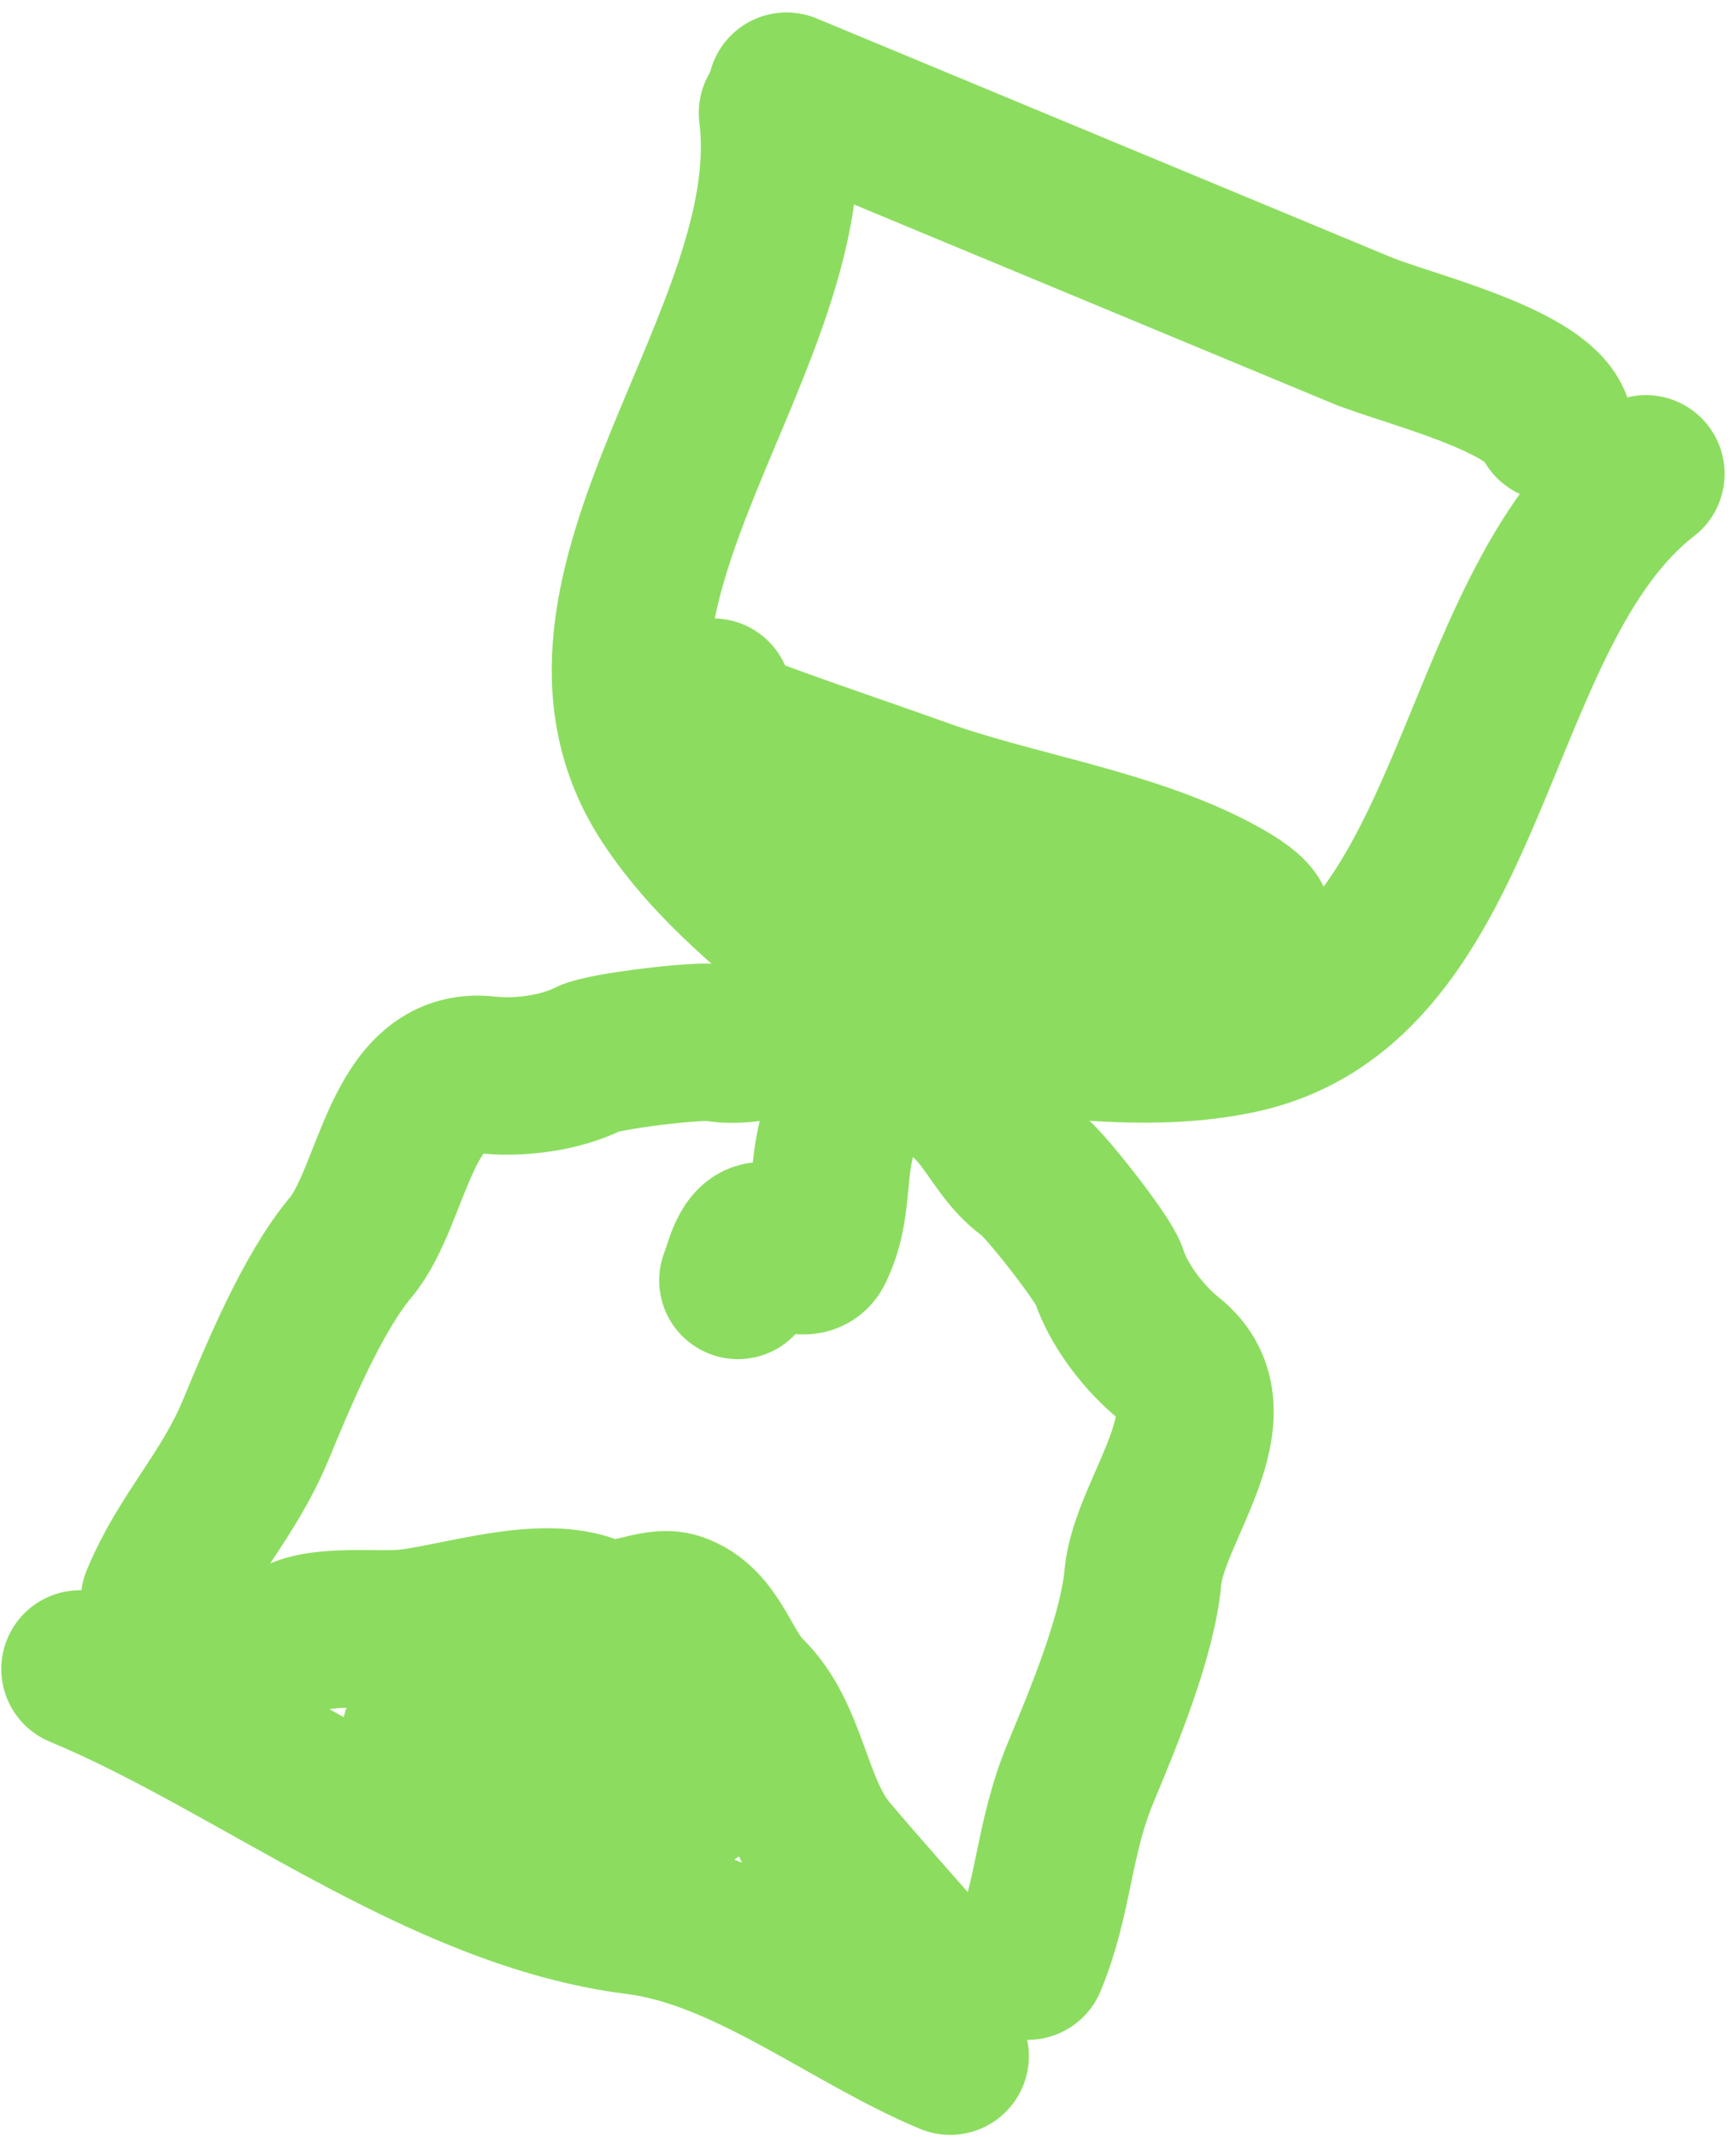 <svg width="104" height="128" viewBox="0 0 104 128" fill="none" xmlns="http://www.w3.org/2000/svg">
<path d="M46.578 6.762C48.27 20.197 31.97 35.555 40.013 47.839C42.702 51.947 46.522 54.847 50.266 58.031C51.106 58.747 53.424 60.607 53.766 61.435C54.523 63.271 56.262 64.484 57.748 65.716C59.346 67.042 60.017 69.09 61.733 70.296C62.578 70.89 66.113 75.416 66.418 76.352C67.022 78.209 68.57 80.201 70.049 81.378C74.136 84.631 68.838 90.432 68.472 94.448C68.144 98.039 66.077 102.963 64.733 106.197C63.082 110.17 63.179 113.605 61.574 117.467" stroke="#8CDD5F" stroke-width="9.432" stroke-linecap="round"/>
<path d="M98.602 28.383C87.886 36.661 88.499 59.048 74.118 62.013C69.309 63.004 64.56 62.342 59.662 61.935C58.562 61.844 55.608 61.514 54.78 61.856C52.944 62.614 50.858 62.237 48.937 62.053C46.869 61.856 44.944 62.825 42.879 62.459C41.862 62.279 36.16 62.967 35.282 63.411C33.539 64.292 31.036 64.6 29.159 64.382C23.969 63.78 23.595 71.627 21.007 74.721C18.693 77.486 16.661 82.424 15.317 85.659C13.666 89.631 11.162 91.986 9.557 95.847" stroke="#8CDD5F" stroke-width="9.432" stroke-linecap="round"/>
<path d="M4.793 99.969C15.414 104.383 26.332 113.277 38.131 114.756C44.738 115.584 50.95 120.677 56.923 123.159" stroke="#8CDD5F" stroke-width="9.432" stroke-linecap="round"/>
<path d="M47.119 5.462C58.594 10.231 70.07 15.001 81.546 19.77C84.152 20.853 91.936 22.683 93.016 25.3" stroke="#8CDD5F" stroke-width="9.432" stroke-linecap="round"/>
<path d="M42.714 41.758C41.203 45.393 44.479 51.492 47.78 53.015C50.182 54.123 52.034 56.308 54.536 57.348C57.004 58.373 59.278 56.721 61.774 57.263C63.105 57.553 68.359 56.894 69.82 56.456C71.21 56.038 78.497 56.678 73.206 53.711C67.942 50.76 60.857 49.785 55.181 47.745C50.376 46.017 45.613 44.488 40.873 42.519" stroke="#8CDD5F" stroke-width="9.432" stroke-linecap="round"/>
<path d="M11.618 98.228C12.575 98.507 17.05 98.507 17.765 98.115C19.355 97.242 22.75 97.727 24.545 97.501C27.723 97.1 32.513 95.474 35.504 96.717C37.314 97.469 39.165 96.044 40.541 96.523C42.782 97.304 43.221 99.998 44.747 101.491C47.317 104.004 47.419 108.318 49.691 111.002C51.736 113.418 54.064 116.003 55.944 118.176" stroke="#8CDD5F" stroke-width="9.432" stroke-linecap="round"/>
<path d="M41.309 107.518C38.458 106.333 29.559 101.08 26.364 103.214C24.903 104.19 24.584 103.617 26.718 104.504C29.704 105.745 32.691 106.986 35.677 108.228" stroke="#8CDD5F" stroke-width="9.432" stroke-linecap="round"/>
<path d="M50.48 67.102C49.371 69.772 50.089 72.14 48.808 74.795C48.302 75.845 46.701 74.631 45.937 74.365C44.868 73.992 44.514 75.953 44.206 76.695" stroke="#8CDD5F" stroke-width="9.432" stroke-linecap="round"/>
</svg>
